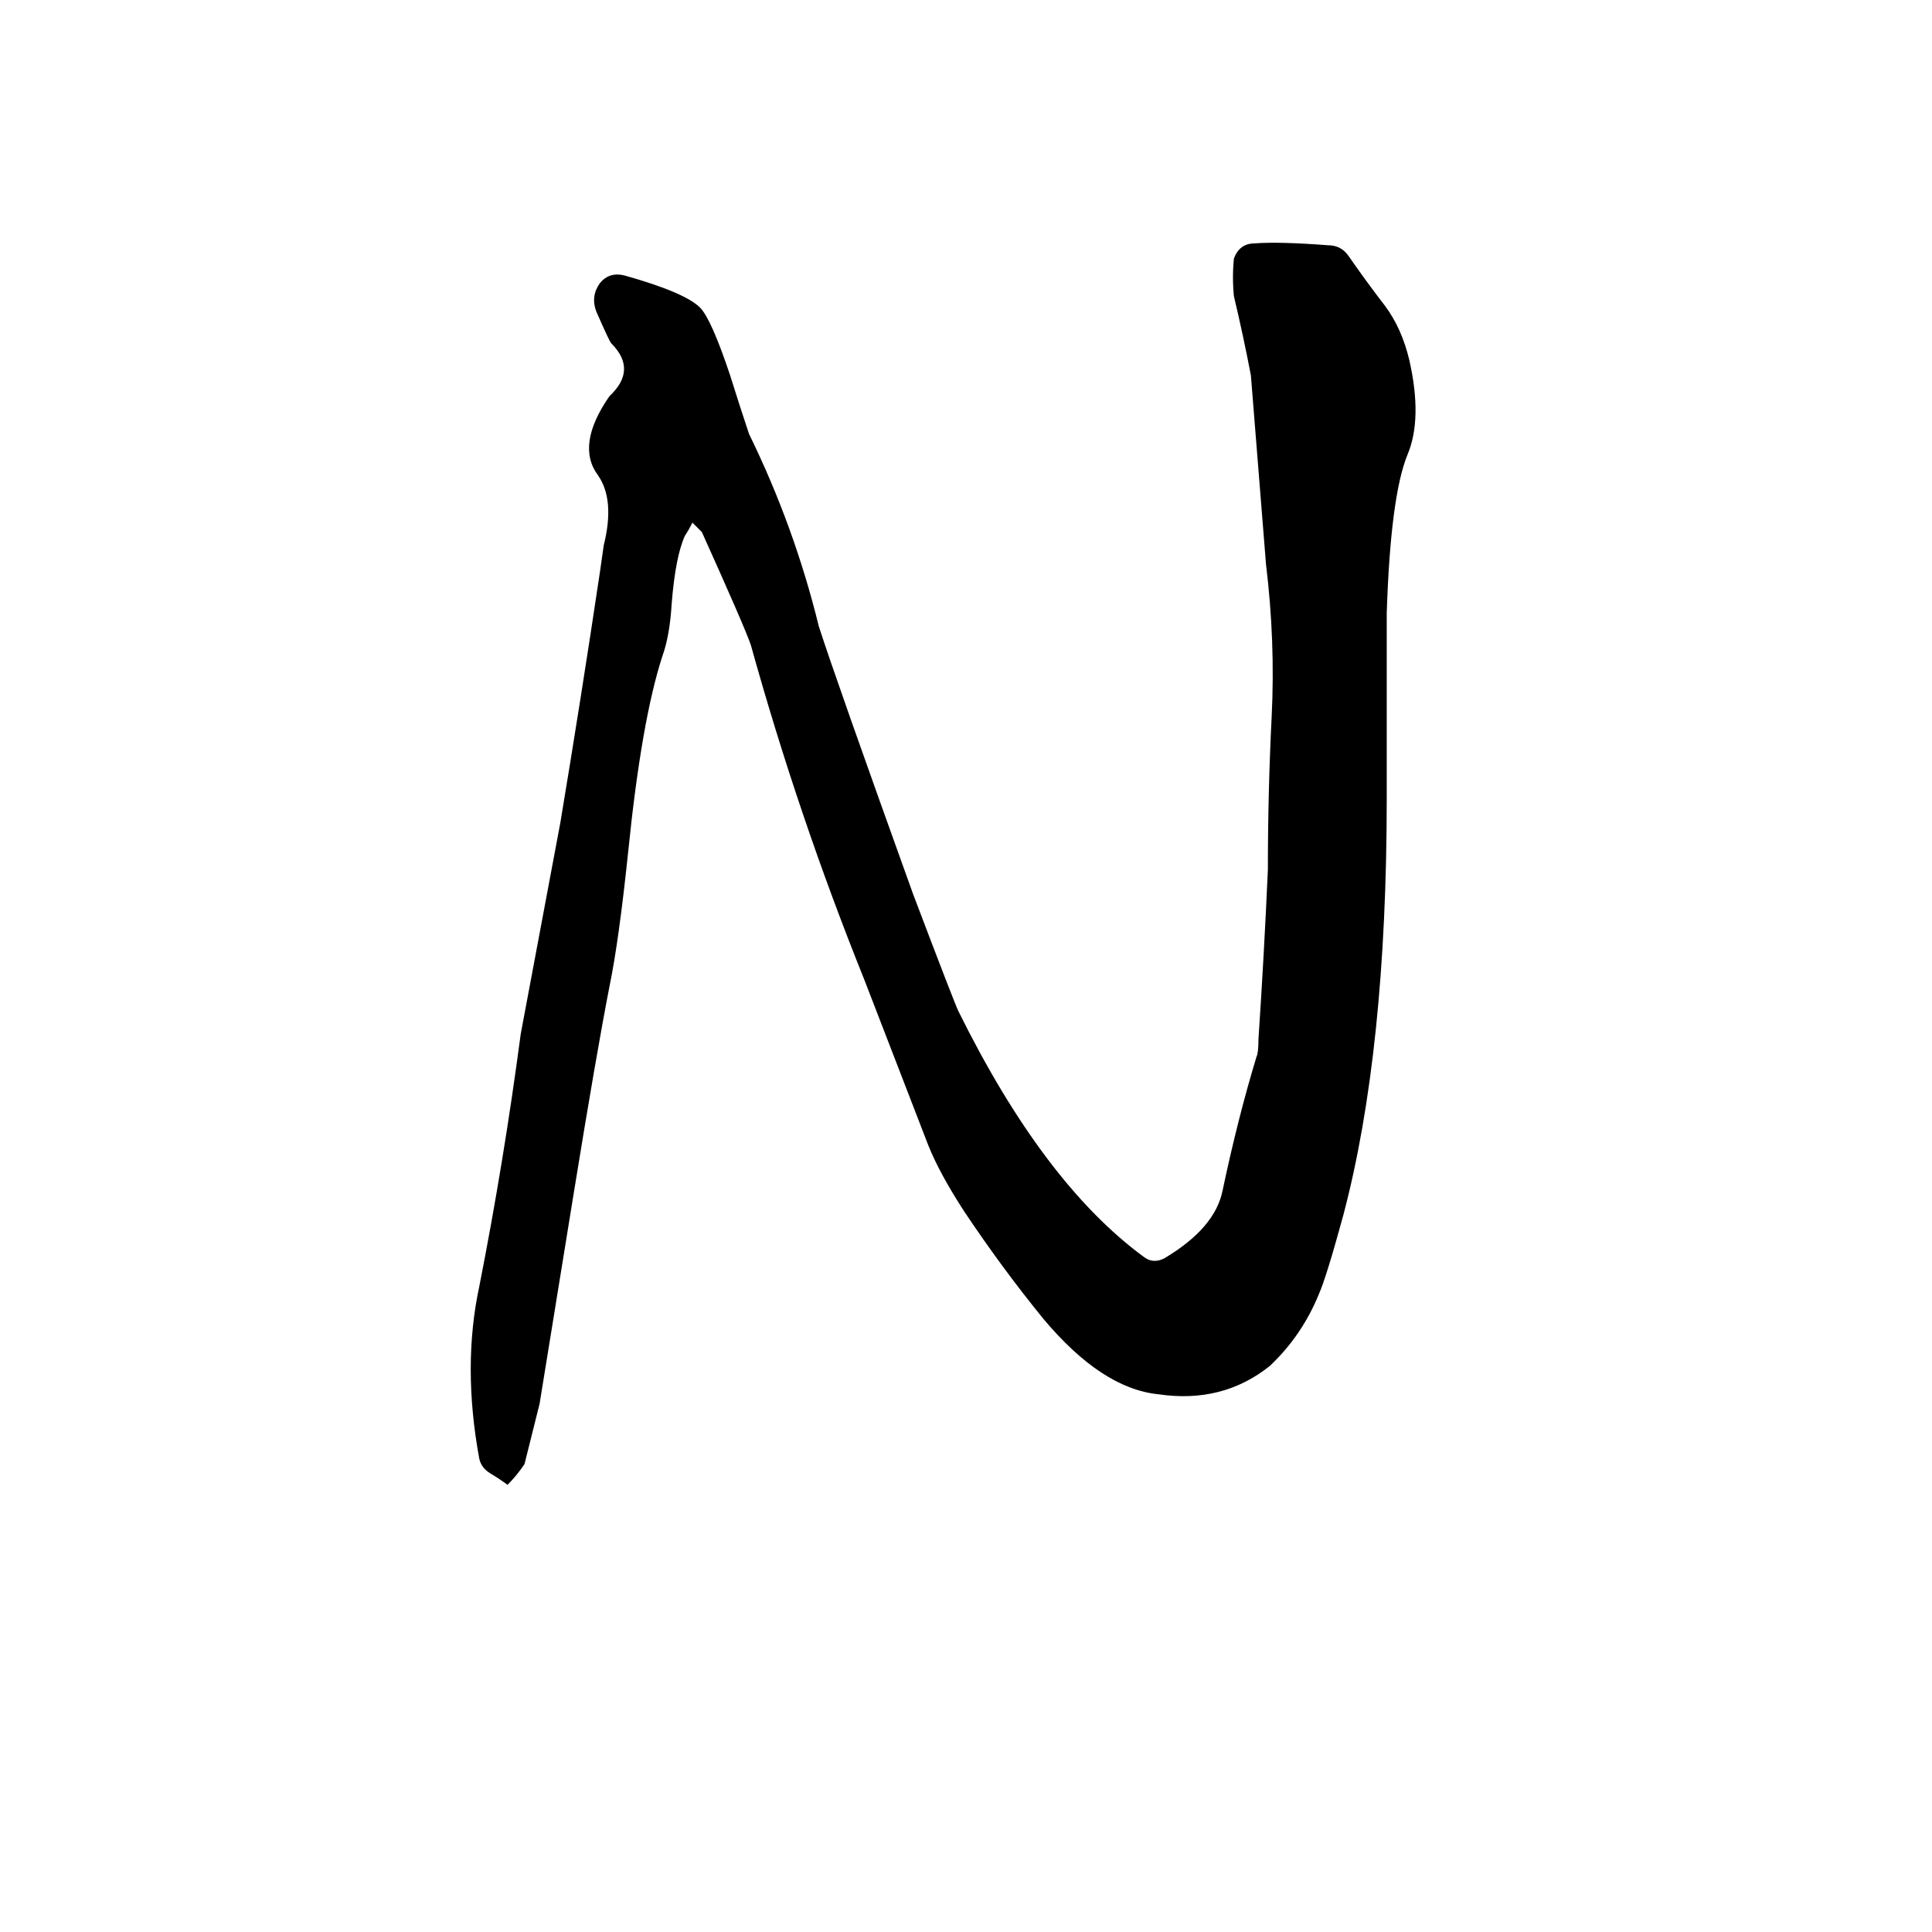 <svg xmlns="http://www.w3.org/2000/svg" viewBox="0 -800 1024 1024">
	<path fill="#000000" d="M667 -249Q670 -294 672 -339Q672 -380 674 -420Q676 -460 671 -501Q667 -551 663 -601Q659 -622 654 -643Q653 -653 654 -663Q657 -671 665 -671Q678 -672 704 -670Q711 -670 715 -664Q724 -651 734 -638Q743 -626 747 -609Q754 -578 746 -559Q737 -537 735 -475Q735 -426 735 -377Q735 -243 712 -156Q703 -123 699 -114Q690 -92 673 -76Q648 -56 614 -61Q584 -64 553 -101Q531 -128 511 -158Q498 -178 492 -193Q475 -237 458 -281Q423 -368 398 -458Q395 -467 372 -518L367 -523Q365 -519 363 -516Q358 -505 356 -480Q355 -463 351 -452Q340 -418 333 -349Q328 -301 323 -277Q316 -241 304 -167L286 -56L278 -24Q274 -18 269 -13Q265 -16 260 -19Q255 -22 254 -27Q245 -76 254 -118Q267 -184 276 -252L297 -364Q308 -430 318 -497L320 -511Q326 -535 317 -548Q305 -564 323 -590Q338 -604 324 -618Q323 -619 316 -635Q313 -643 318 -650Q323 -656 331 -654Q363 -645 371 -637Q377 -631 387 -601Q392 -585 397 -570Q421 -521 434 -468Q443 -440 484 -326Q506 -268 508 -264Q553 -173 606 -134Q611 -130 617 -133Q644 -149 648 -169Q656 -207 666 -240Q667 -242 667 -249Z"/>
</svg>